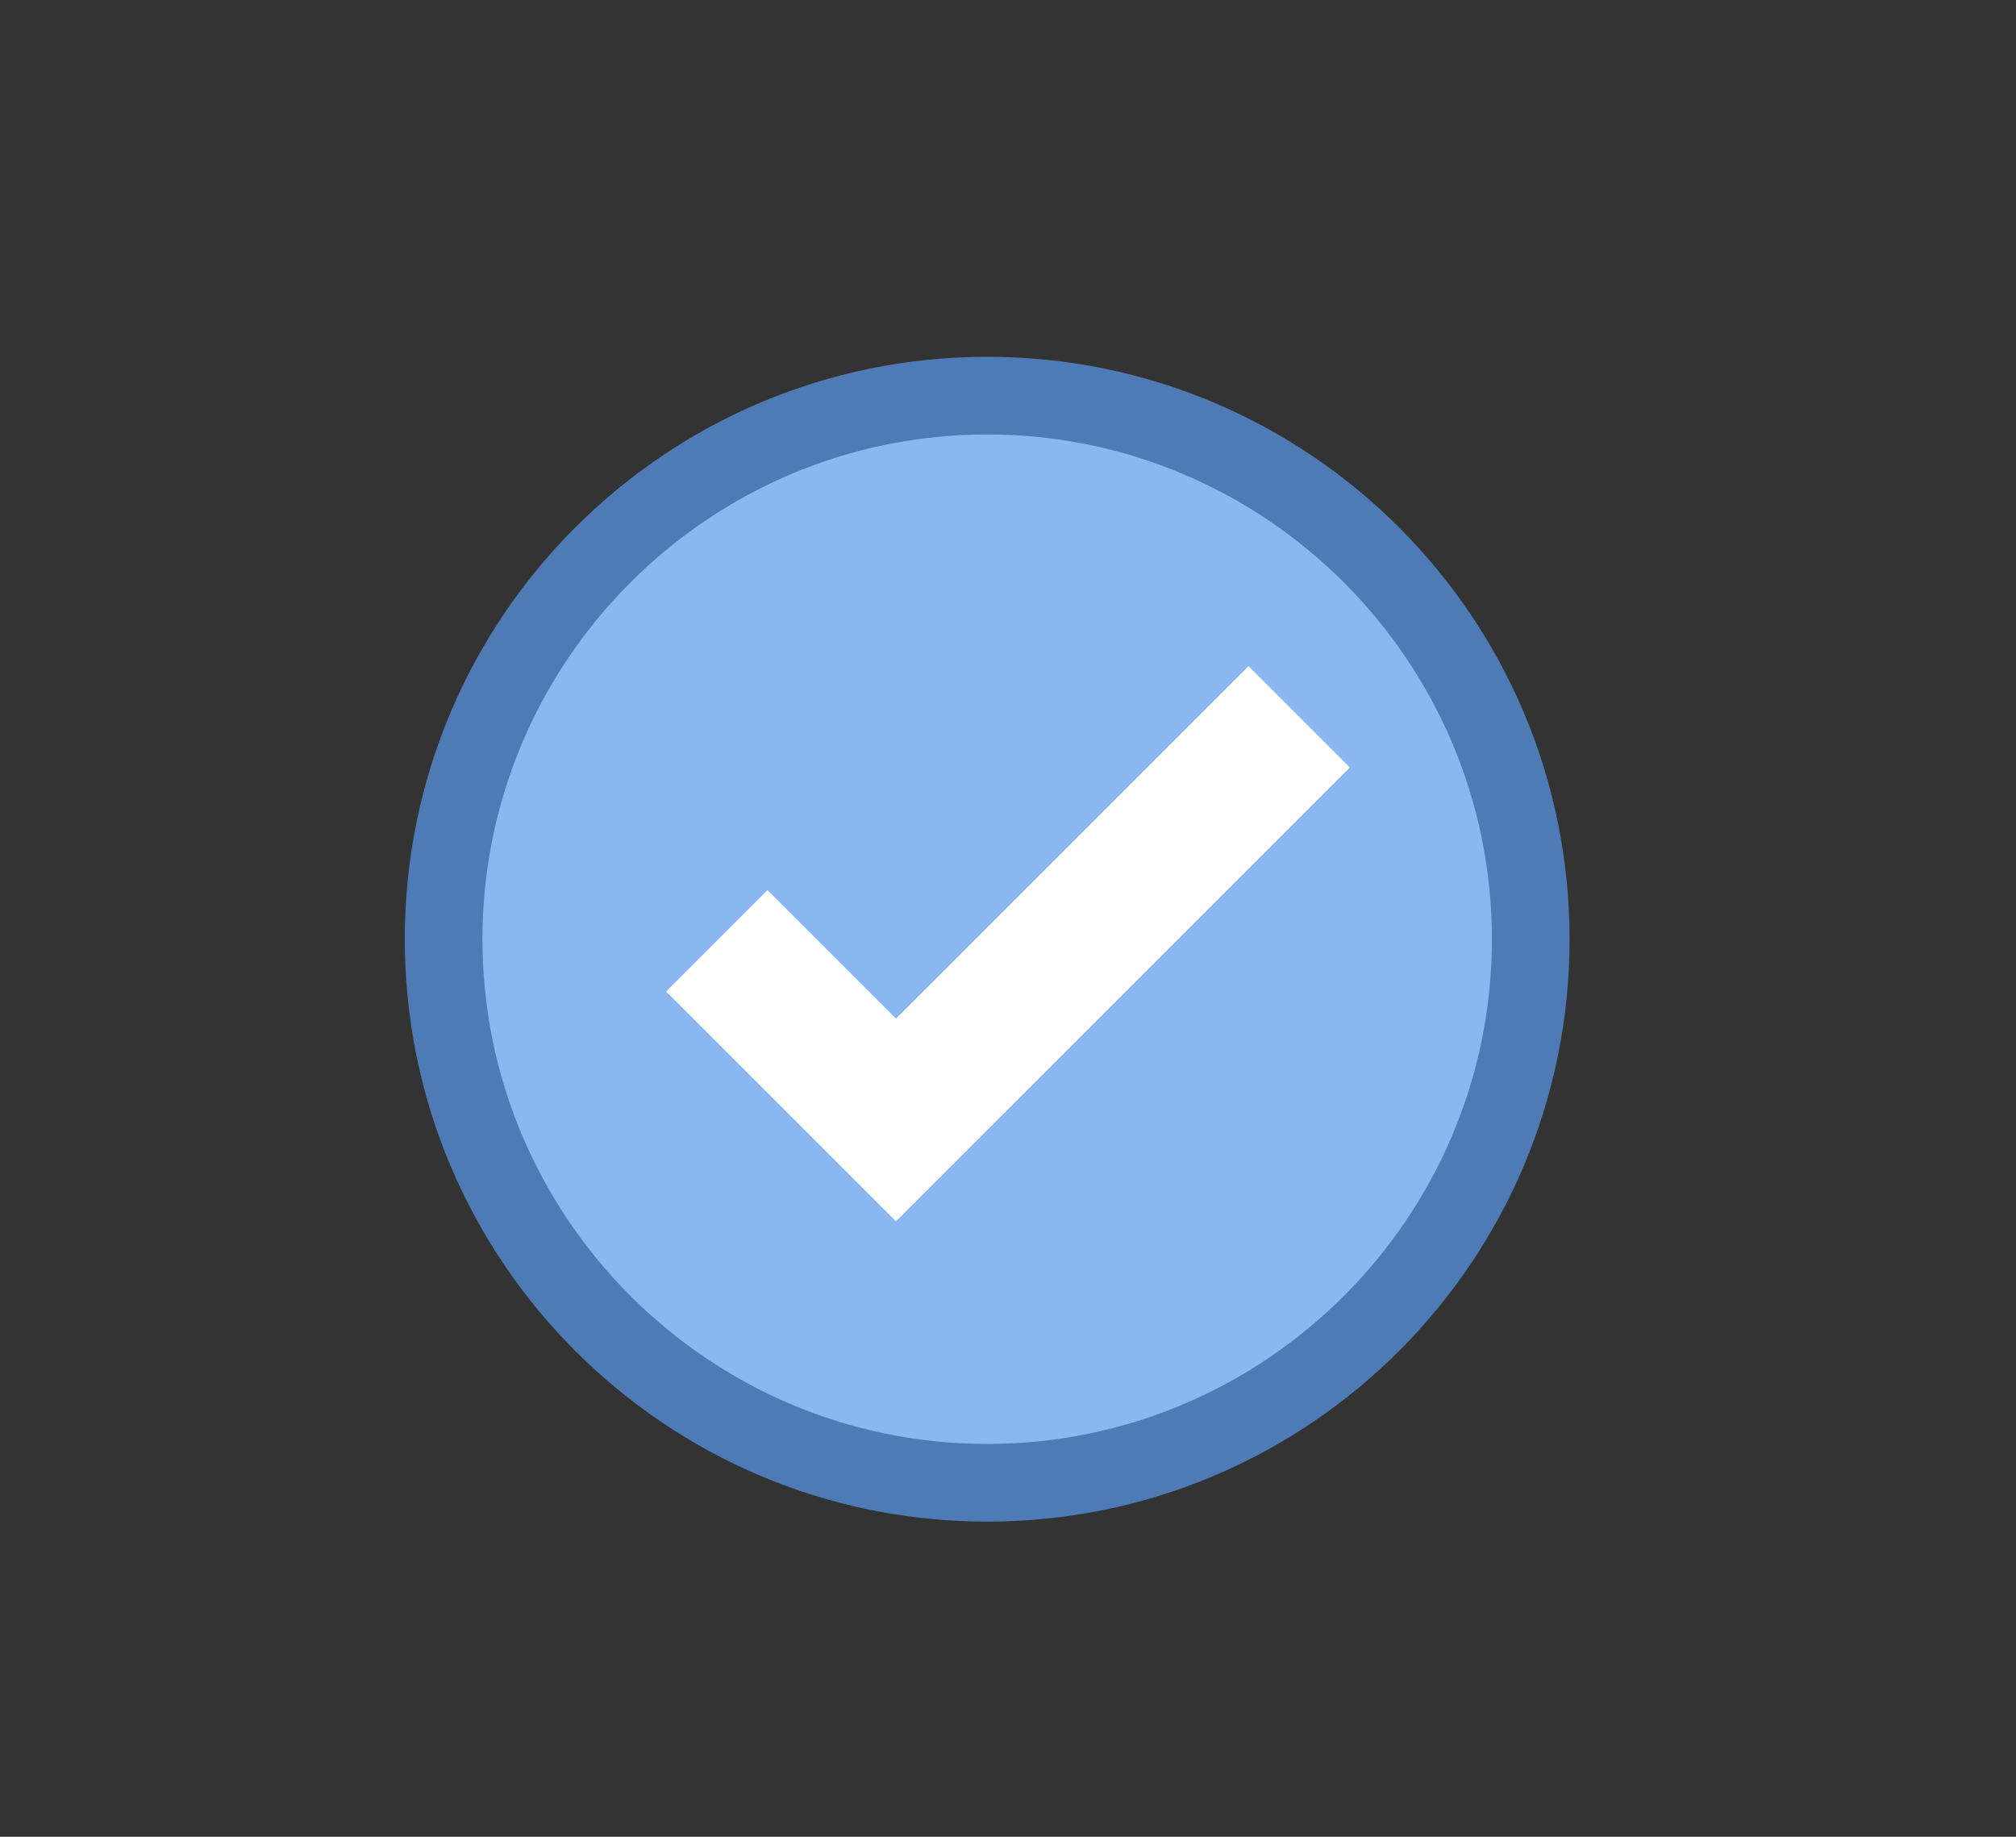 <?xml version="1.0" standalone="no"?><!-- Generator: Gravit.io --><svg xmlns="http://www.w3.org/2000/svg" xmlns:xlink="http://www.w3.org/1999/xlink" style="isolation:isolate" viewBox="159.956 35.295 56.25 51.249" width="56.25" height="51.249"><rect x="159.956" y="35.295" width="56.25" height="51.249" fill="#333333" stroke="none"/><g id="icon"><path d=" M 172.333 61.5 C 172.333 53.129 179.129 46.333 187.5 46.333 C 195.871 46.333 202.667 53.129 202.667 61.5 C 202.667 69.871 195.871 76.667 187.5 76.667 C 179.129 76.667 172.333 69.871 172.333 61.5 Z " fill="rgb(139,183,240)"/><path d=" M 187.5 47.417 C 195.265 47.417 201.583 53.735 201.583 61.5 C 201.583 69.265 195.265 75.583 187.5 75.583 C 179.735 75.583 173.417 69.265 173.417 61.5 C 173.417 53.735 179.735 47.417 187.5 47.417 Z  M 187.5 45.25 C 178.525 45.25 171.25 52.525 171.25 61.5 C 171.25 70.475 178.525 77.75 187.5 77.75 C 196.475 77.75 203.75 70.475 203.75 61.5 C 203.75 52.525 196.475 45.25 187.5 45.25 Z " fill="rgb(78,122,181)"/><path d=" M 179.956 61.545 L 184.956 66.544 L 196.206 55.295" fill="none" vector-effect="non-scaling-stroke" stroke-width="4" stroke="rgb(255,255,255)" stroke-linejoin="miter" stroke-linecap="butt" stroke-miterlimit="10"/></g></svg>